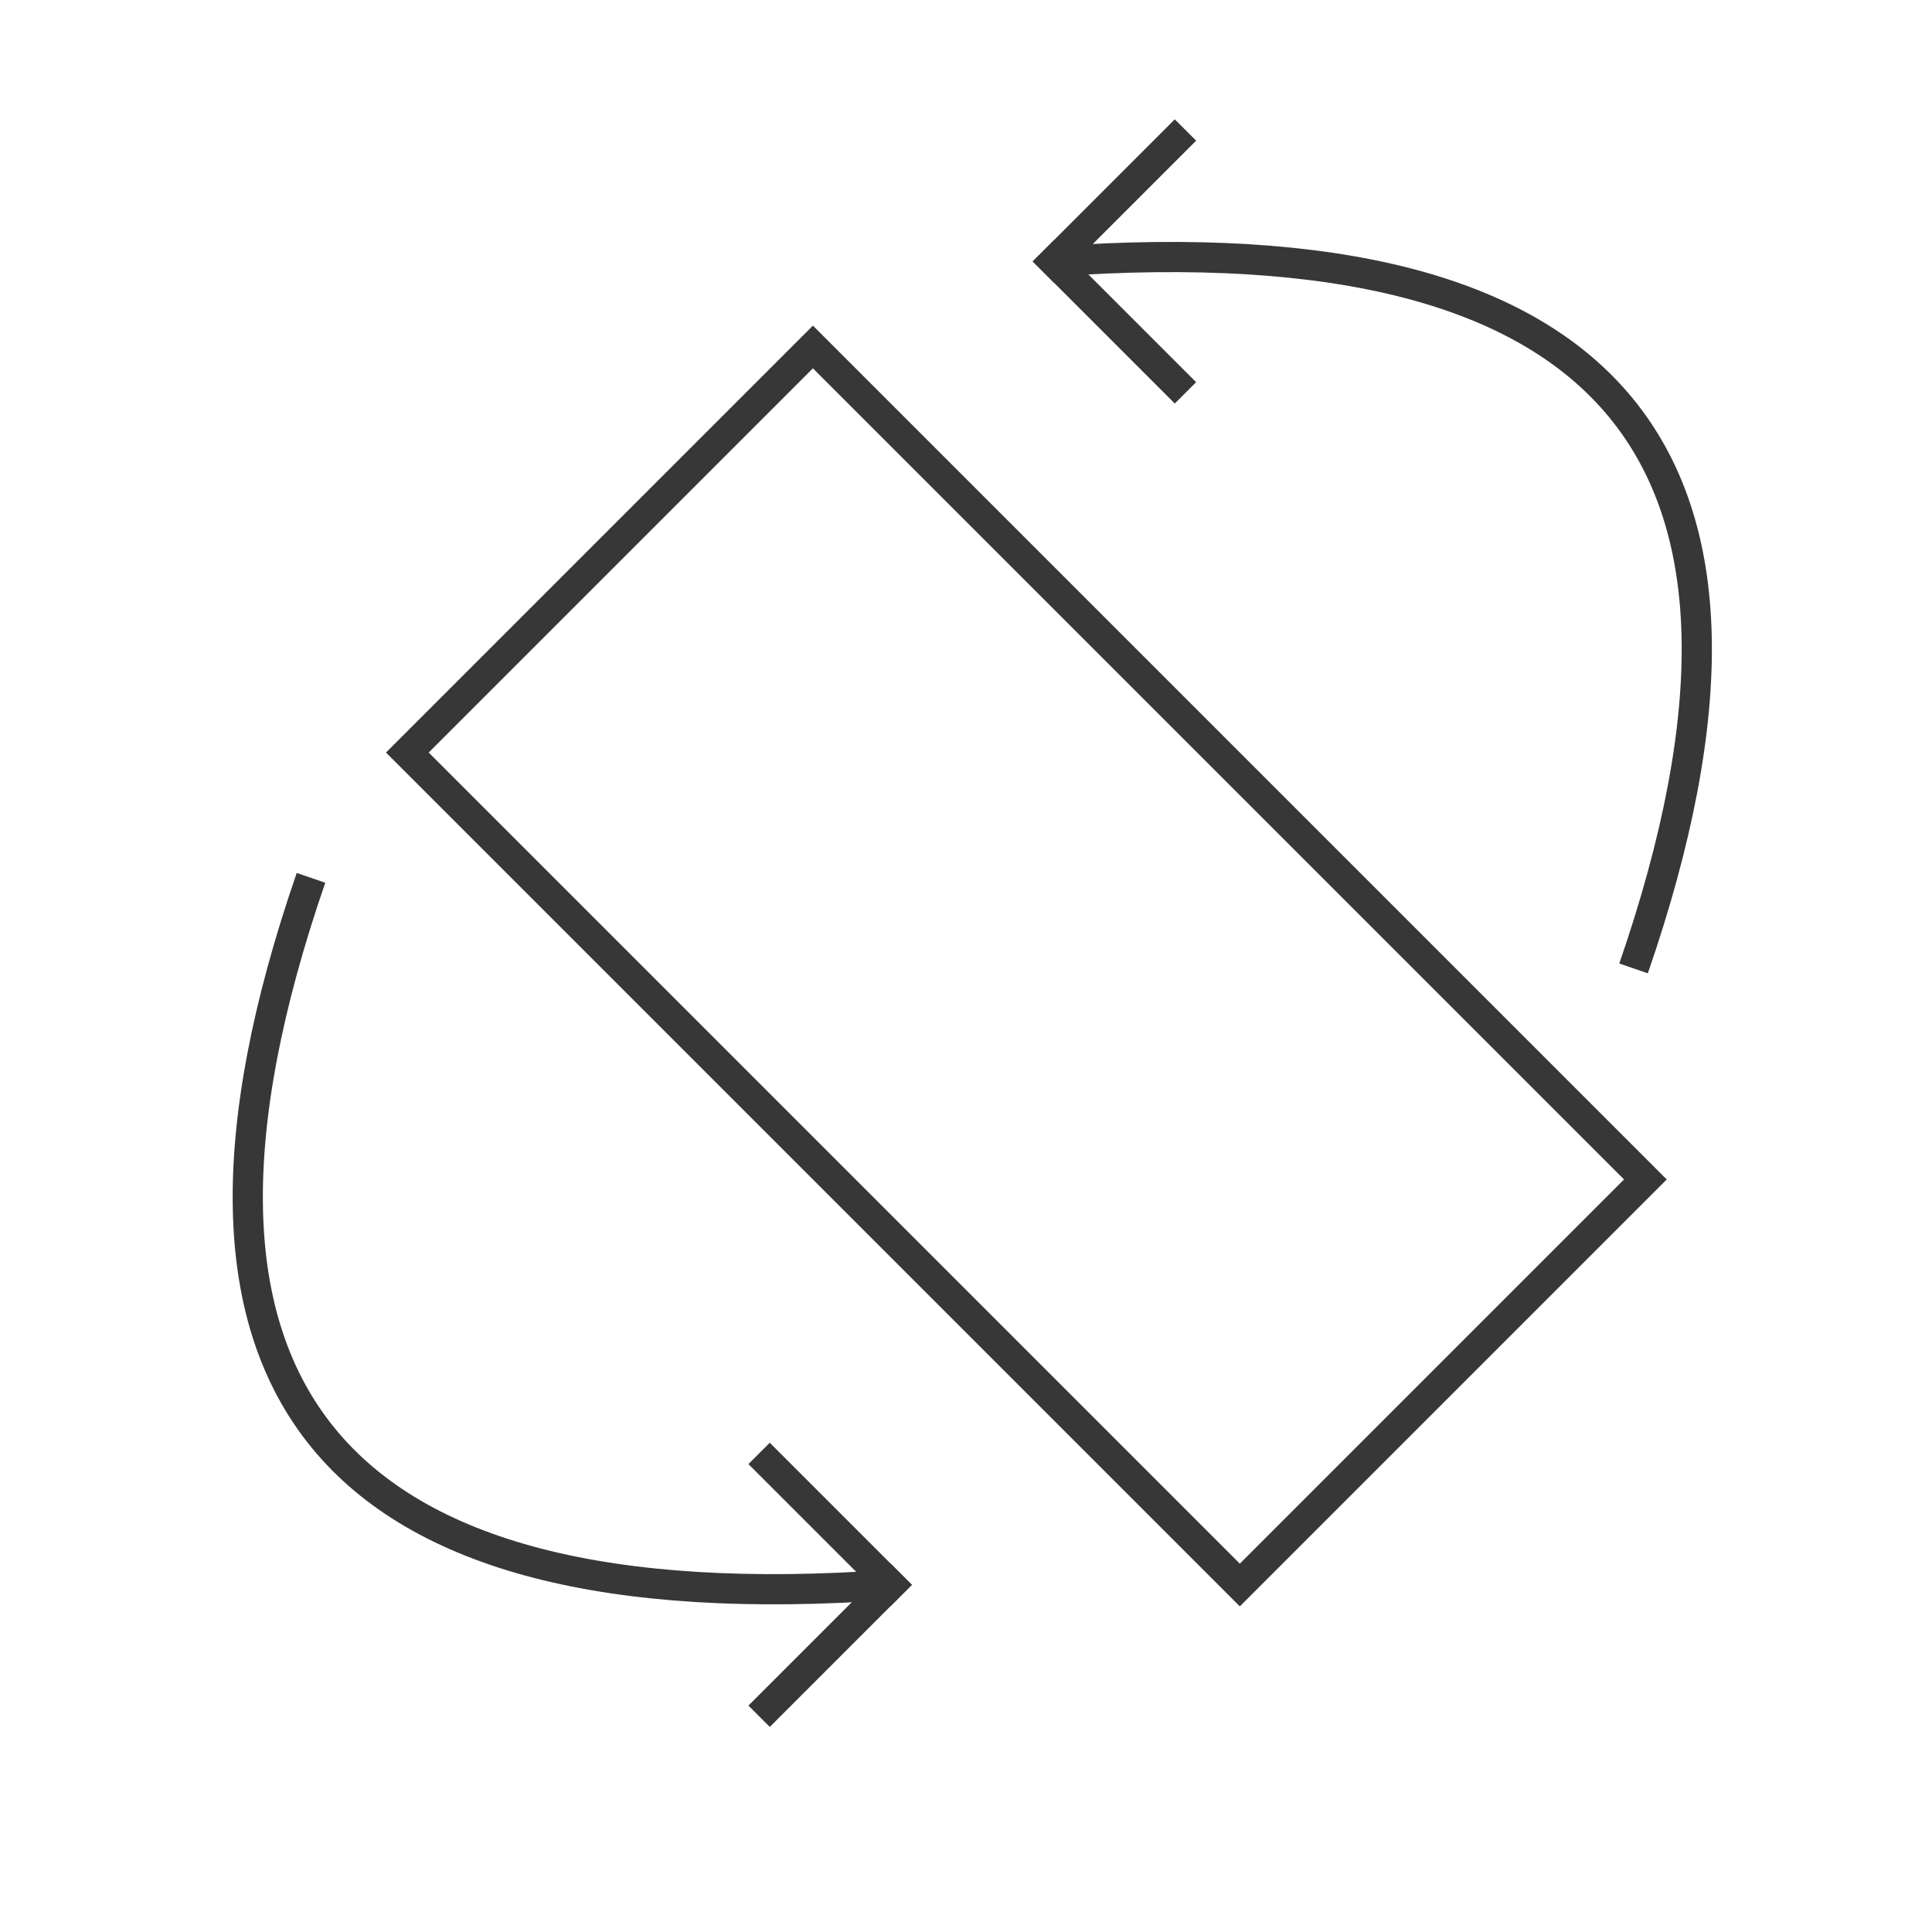 <?xml version="1.0" encoding="UTF-8"?>
<svg width="64px" height="64px" viewBox="0 0 64 64" version="1.1" xmlns="http://www.w3.org/2000/svg" xmlns:xlink="http://www.w3.org/1999/xlink">
    <!-- Generator: Sketch 53.2 (72643) - https://sketchapp.com -->
    <title>Icons/rotate</title>
    <desc>Created with Sketch.</desc>
    <g id="Icons/rotate" stroke="none" stroke-width="1" fill="none" fill-rule="evenodd">
        <rect id="Rectangle" stroke="#373737" transform="translate(34, 32) rotate(-45) translate(-34, -32) " x="24.5" y="12.5" width="19" height="39"></rect>
        <g id="Group" transform="translate(8.208, 29.08)" stroke="#373737">
            <path d="M17.292,19.42 L21.292,23.42" id="Line-5" stroke-linecap="square"></path>
            <path d="M17.292,23.42 L21.292,27.42" id="Line-5" stroke-linecap="square" transform="translate(19.292, 25.42) scale(-1, 1) translate(-19.292, -25.42) "></path>
            <path d="M21.292,23.42 C2.645,24.753 -3.754,16.946 2.094,-1.77635684e-14" id="Path-4"></path>
        </g>
        <g id="Group" transform="translate(45.208, 18.08) rotate(180) translate(-45.208, -18.08) translate(34.208, 4.08)" stroke="#373737">
            <path d="M17.292,19.42 L21.292,23.42" id="Line-5" stroke-linecap="square"></path>
            <path d="M17.292,23.42 L21.292,27.42" id="Line-5" stroke-linecap="square" transform="translate(19.292, 25.42) scale(-1, 1) translate(-19.292, -25.42) "></path>
            <path d="M21.292,23.42 C2.645,24.753 -3.754,16.946 2.094,-1.77635684e-14" id="Path-4"></path>
        </g>
    </g>
</svg>
